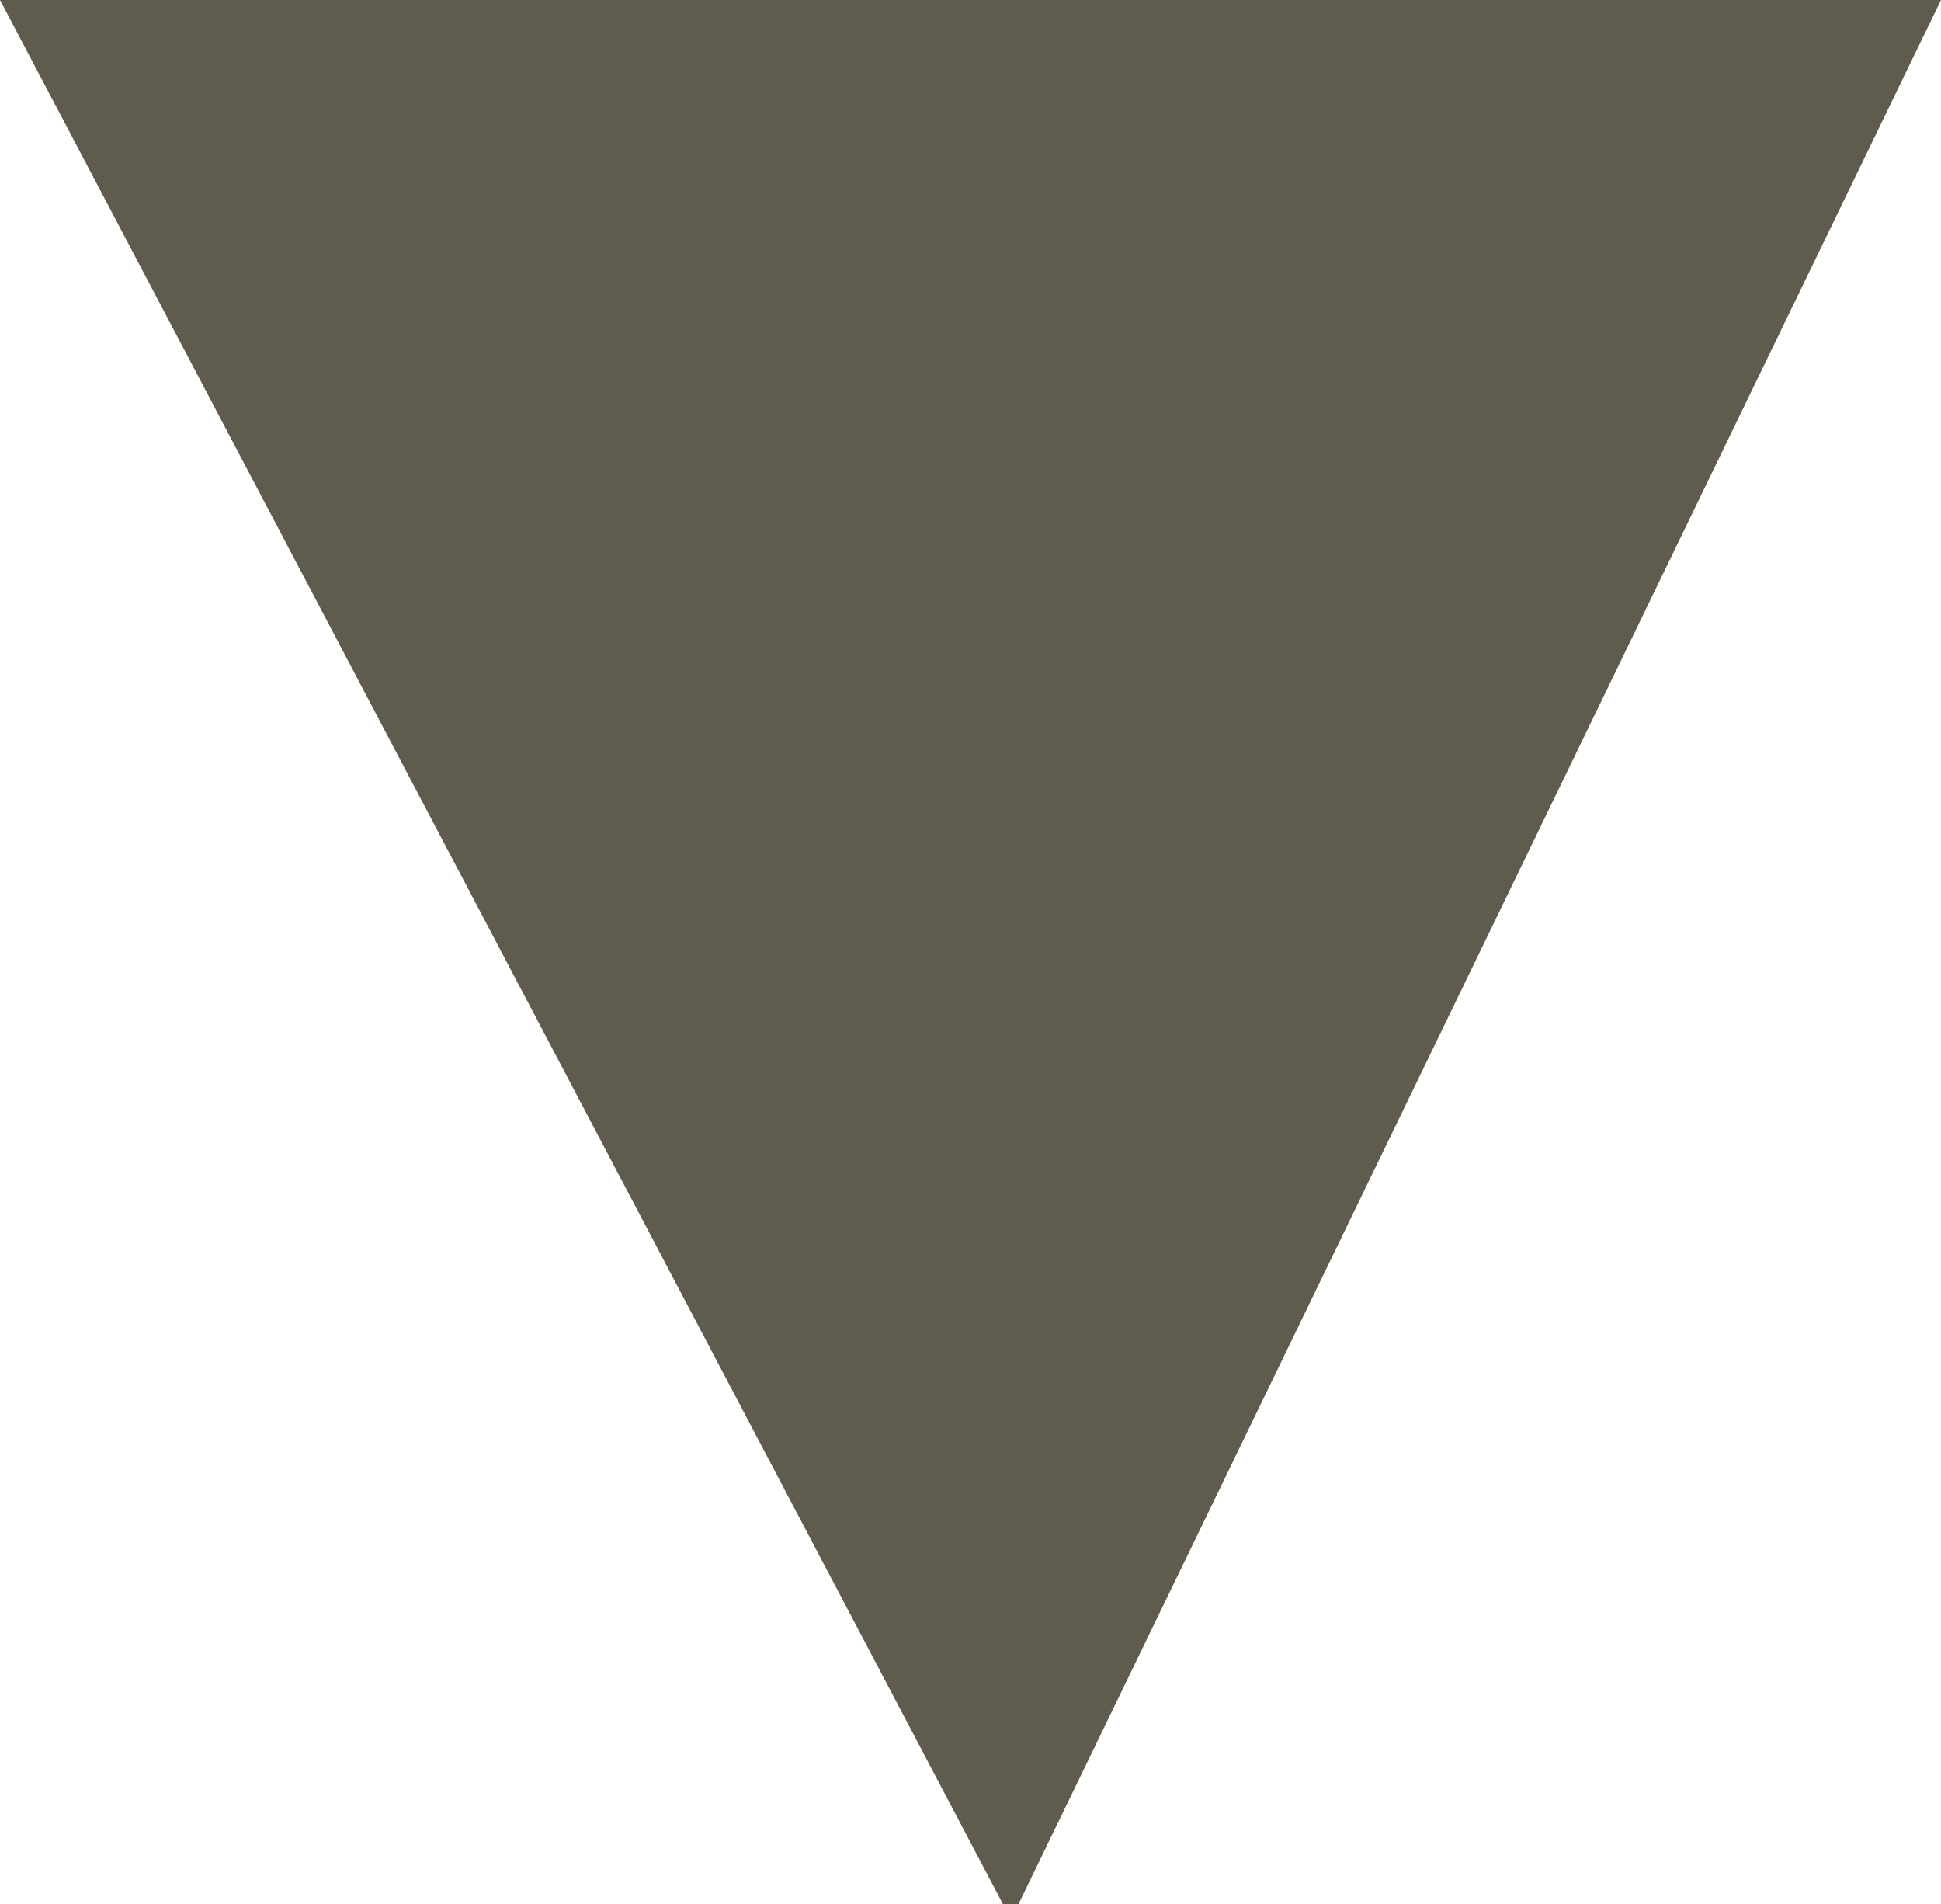 <svg width="49.45px" height="48.5px" viewBox="0 0 49.45 48.5" xmlns="http://www.w3.org/2000/svg" xmlns:xlink="http://www.w3.org/1999/xlink">
  <defs/>
  <g>
    <path stroke="none" fill="#5f5c4d" d="M49.45 0 L25.95 48.5 25.55 48.5 0 0 49.45 0"/>
  </g>
</svg>